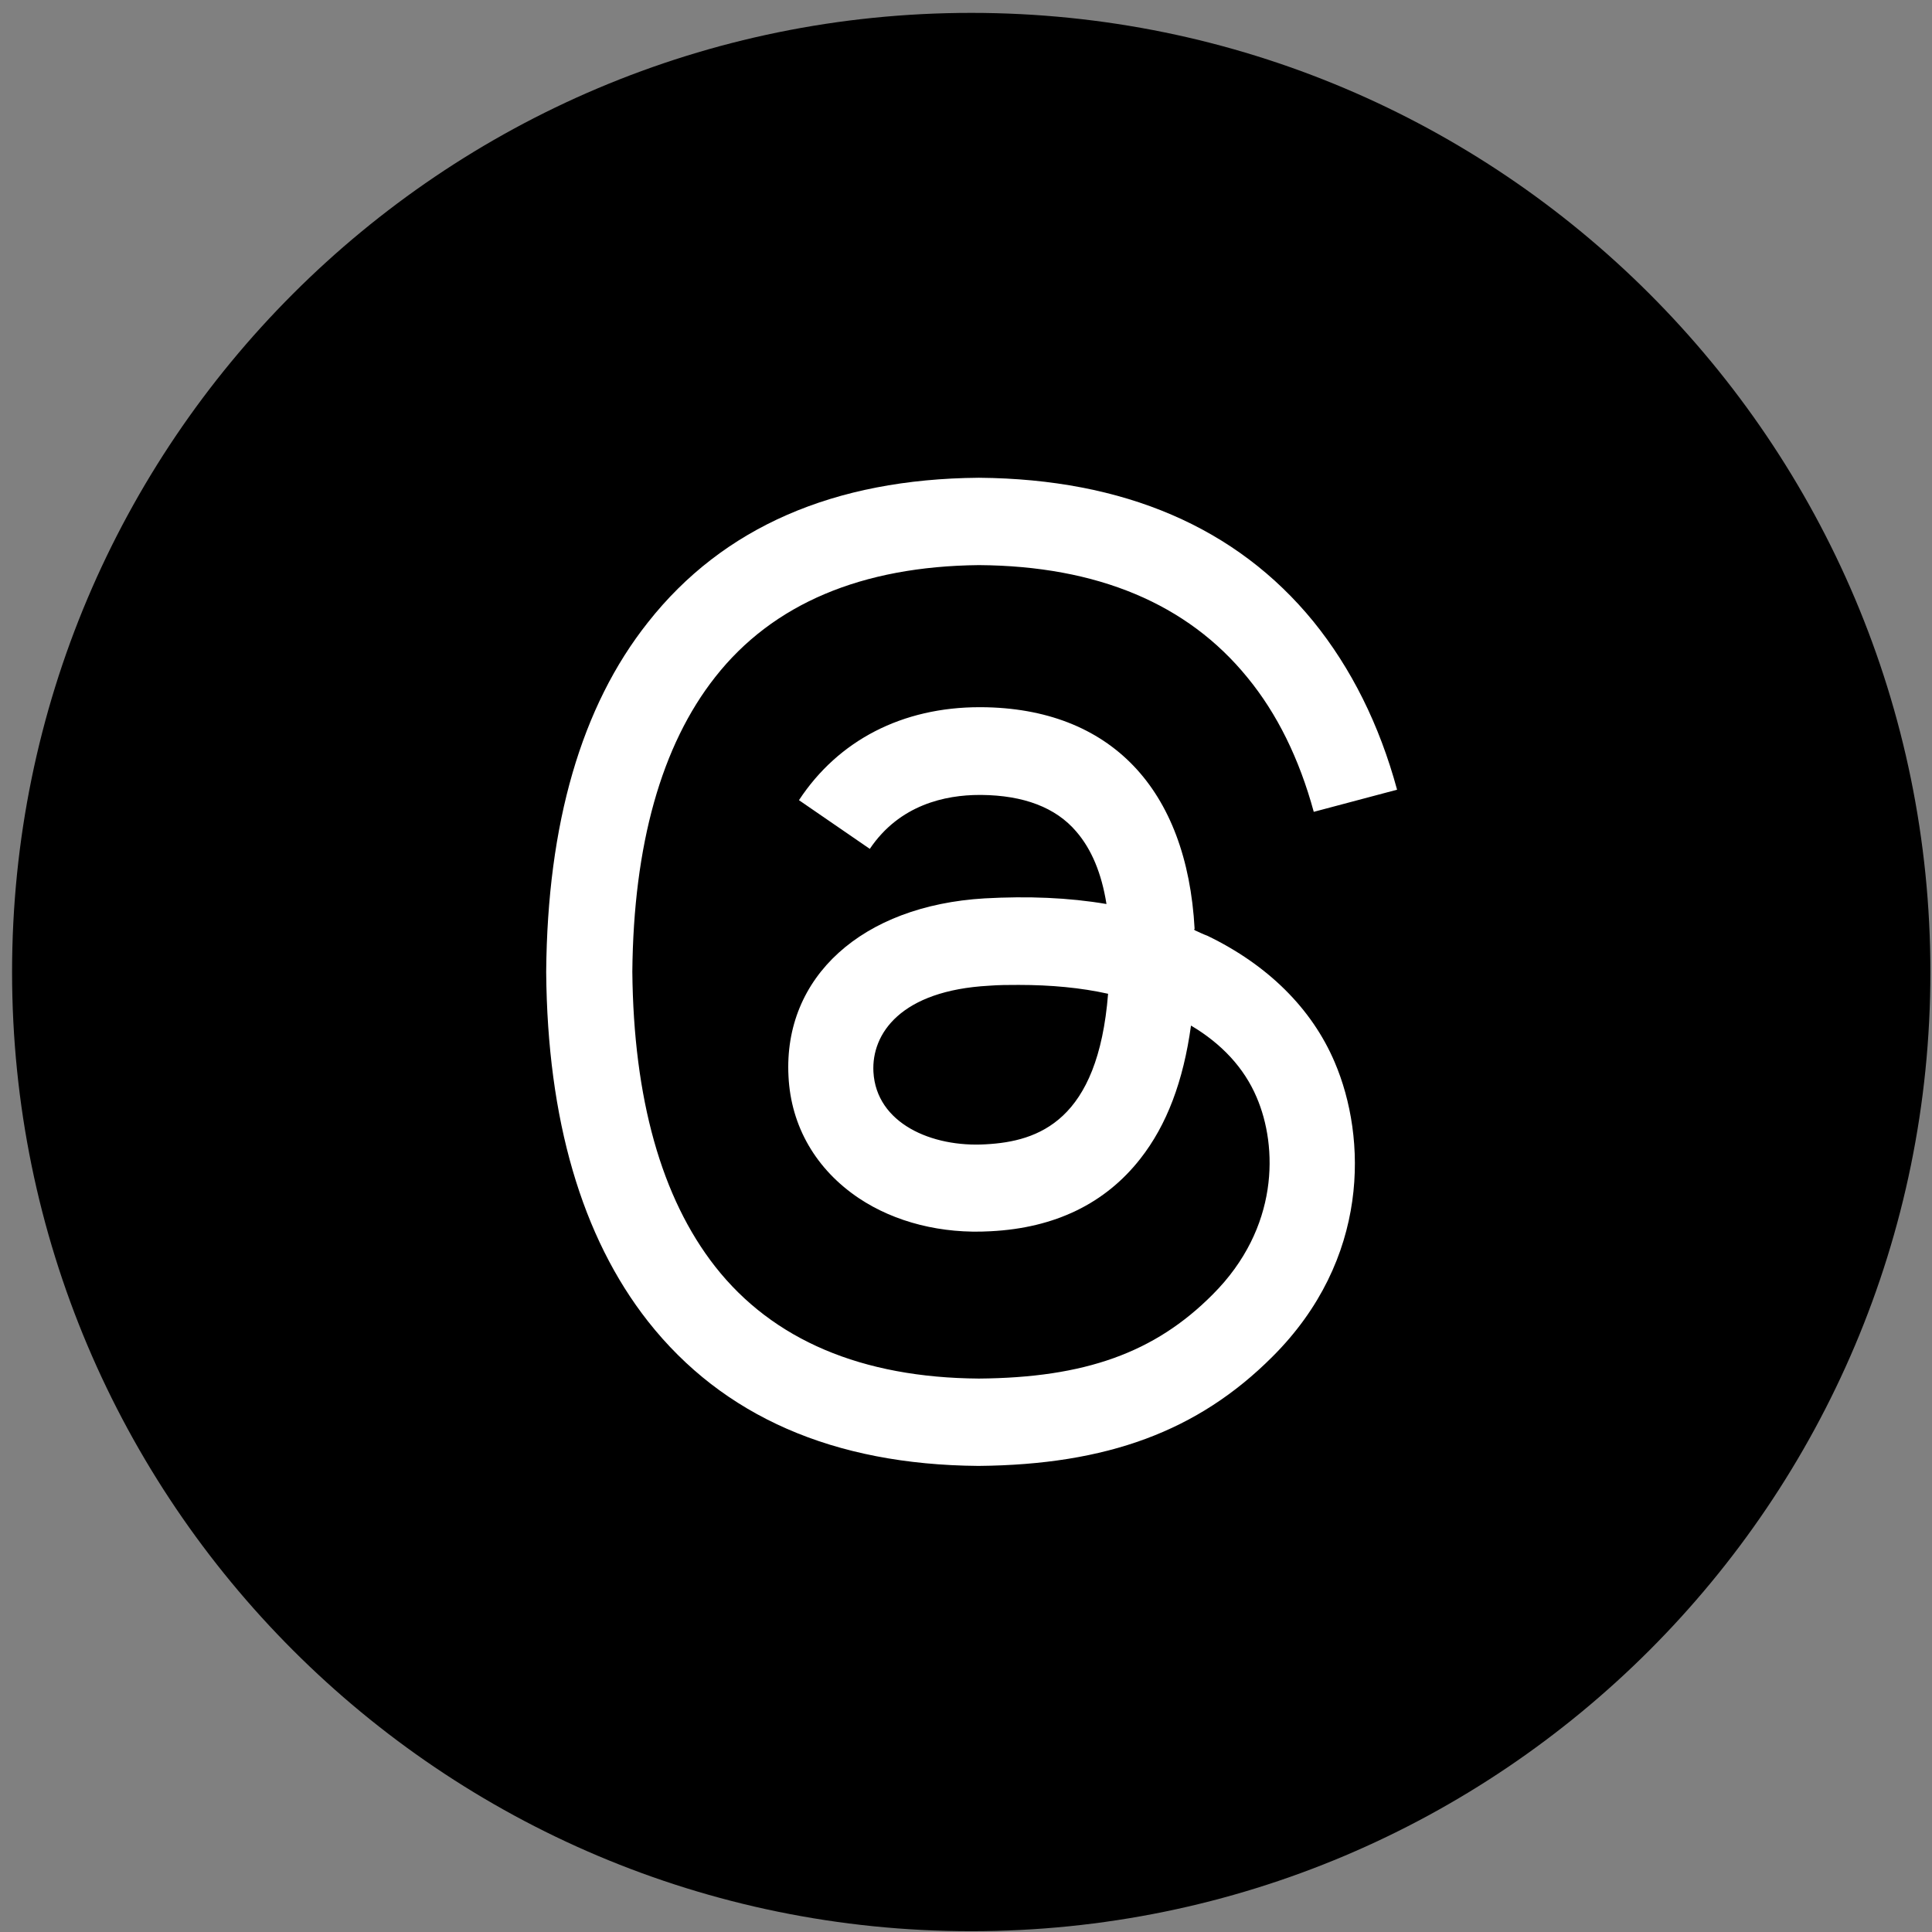 <svg width="48" height="48" viewBox="0 0 48 48" fill="none" xmlns="http://www.w3.org/2000/svg">
<rect x="0" y="0" width="48" height="48" fill="#808080" stroke="none"/>
<g clip-path="url(#clip0_137_487)">
<path d="M24.13 47.98C37.291 47.98 47.96 37.311 47.96 24.15C47.96 10.989 37.291 0.32 24.13 0.32C10.969 0.32 0.3 10.989 0.3 24.15C0.3 37.311 10.969 47.98 24.13 47.98Z" fill="black"/>
<path d="M29.68 23.11C29.79 23.16 29.89 23.21 30 23.25C31.49 23.97 32.59 25.05 33.16 26.39C33.96 28.26 34.04 31.29 31.61 33.71C29.76 35.56 27.5 36.39 24.32 36.42H24.3C20.71 36.39 17.96 35.19 16.1 32.83C14.45 30.73 13.6 27.81 13.57 24.16V24.14C13.6 20.47 14.44 17.55 16.1 15.46C17.96 13.1 20.72 11.9 24.31 11.87H24.33C27.92 11.9 30.72 13.1 32.63 15.44C33.57 16.6 34.27 18 34.71 19.62L32.64 20.17C32.28 18.85 31.73 17.73 30.99 16.83C29.5 15 27.26 14.06 24.32 14.04C21.41 14.07 19.2 15 17.77 16.82C16.43 18.52 15.74 20.99 15.71 24.14C15.74 27.29 16.43 29.76 17.77 31.47C19.2 33.29 21.41 34.23 24.32 34.25C26.95 34.23 28.69 33.61 30.13 32.16C31.78 30.51 31.75 28.49 31.22 27.26C30.91 26.53 30.35 25.93 29.59 25.48C29.4 26.86 28.99 27.95 28.33 28.79C27.46 29.9 26.21 30.51 24.61 30.59C23.4 30.66 22.24 30.37 21.34 29.77C20.28 29.06 19.65 27.99 19.59 26.74C19.46 24.27 21.42 22.5 24.46 22.32C25.54 22.26 26.55 22.3 27.49 22.46C27.37 21.7 27.12 21.1 26.74 20.66C26.23 20.06 25.43 19.76 24.38 19.75H24.34C23.49 19.75 22.35 19.99 21.61 21.09L19.85 19.88C20.83 18.39 22.42 17.57 24.34 17.57H24.38C27.58 17.59 29.49 19.59 29.68 23.08H29.67V23.09L29.68 23.11ZM21.7 26.63C21.77 27.91 23.15 28.51 24.49 28.43C25.8 28.36 27.28 27.85 27.53 24.69C26.86 24.54 26.11 24.47 25.31 24.47C25.06 24.47 24.82 24.47 24.57 24.49C22.38 24.61 21.65 25.68 21.7 26.63Z" fill="white"/>
</g>
<defs>
<clipPath id="clip0_137_487">
<rect width="47.66" height="47.66" fill="white" transform="translate(0.3 0.32)"/>
</clipPath>
</defs>
</svg>
